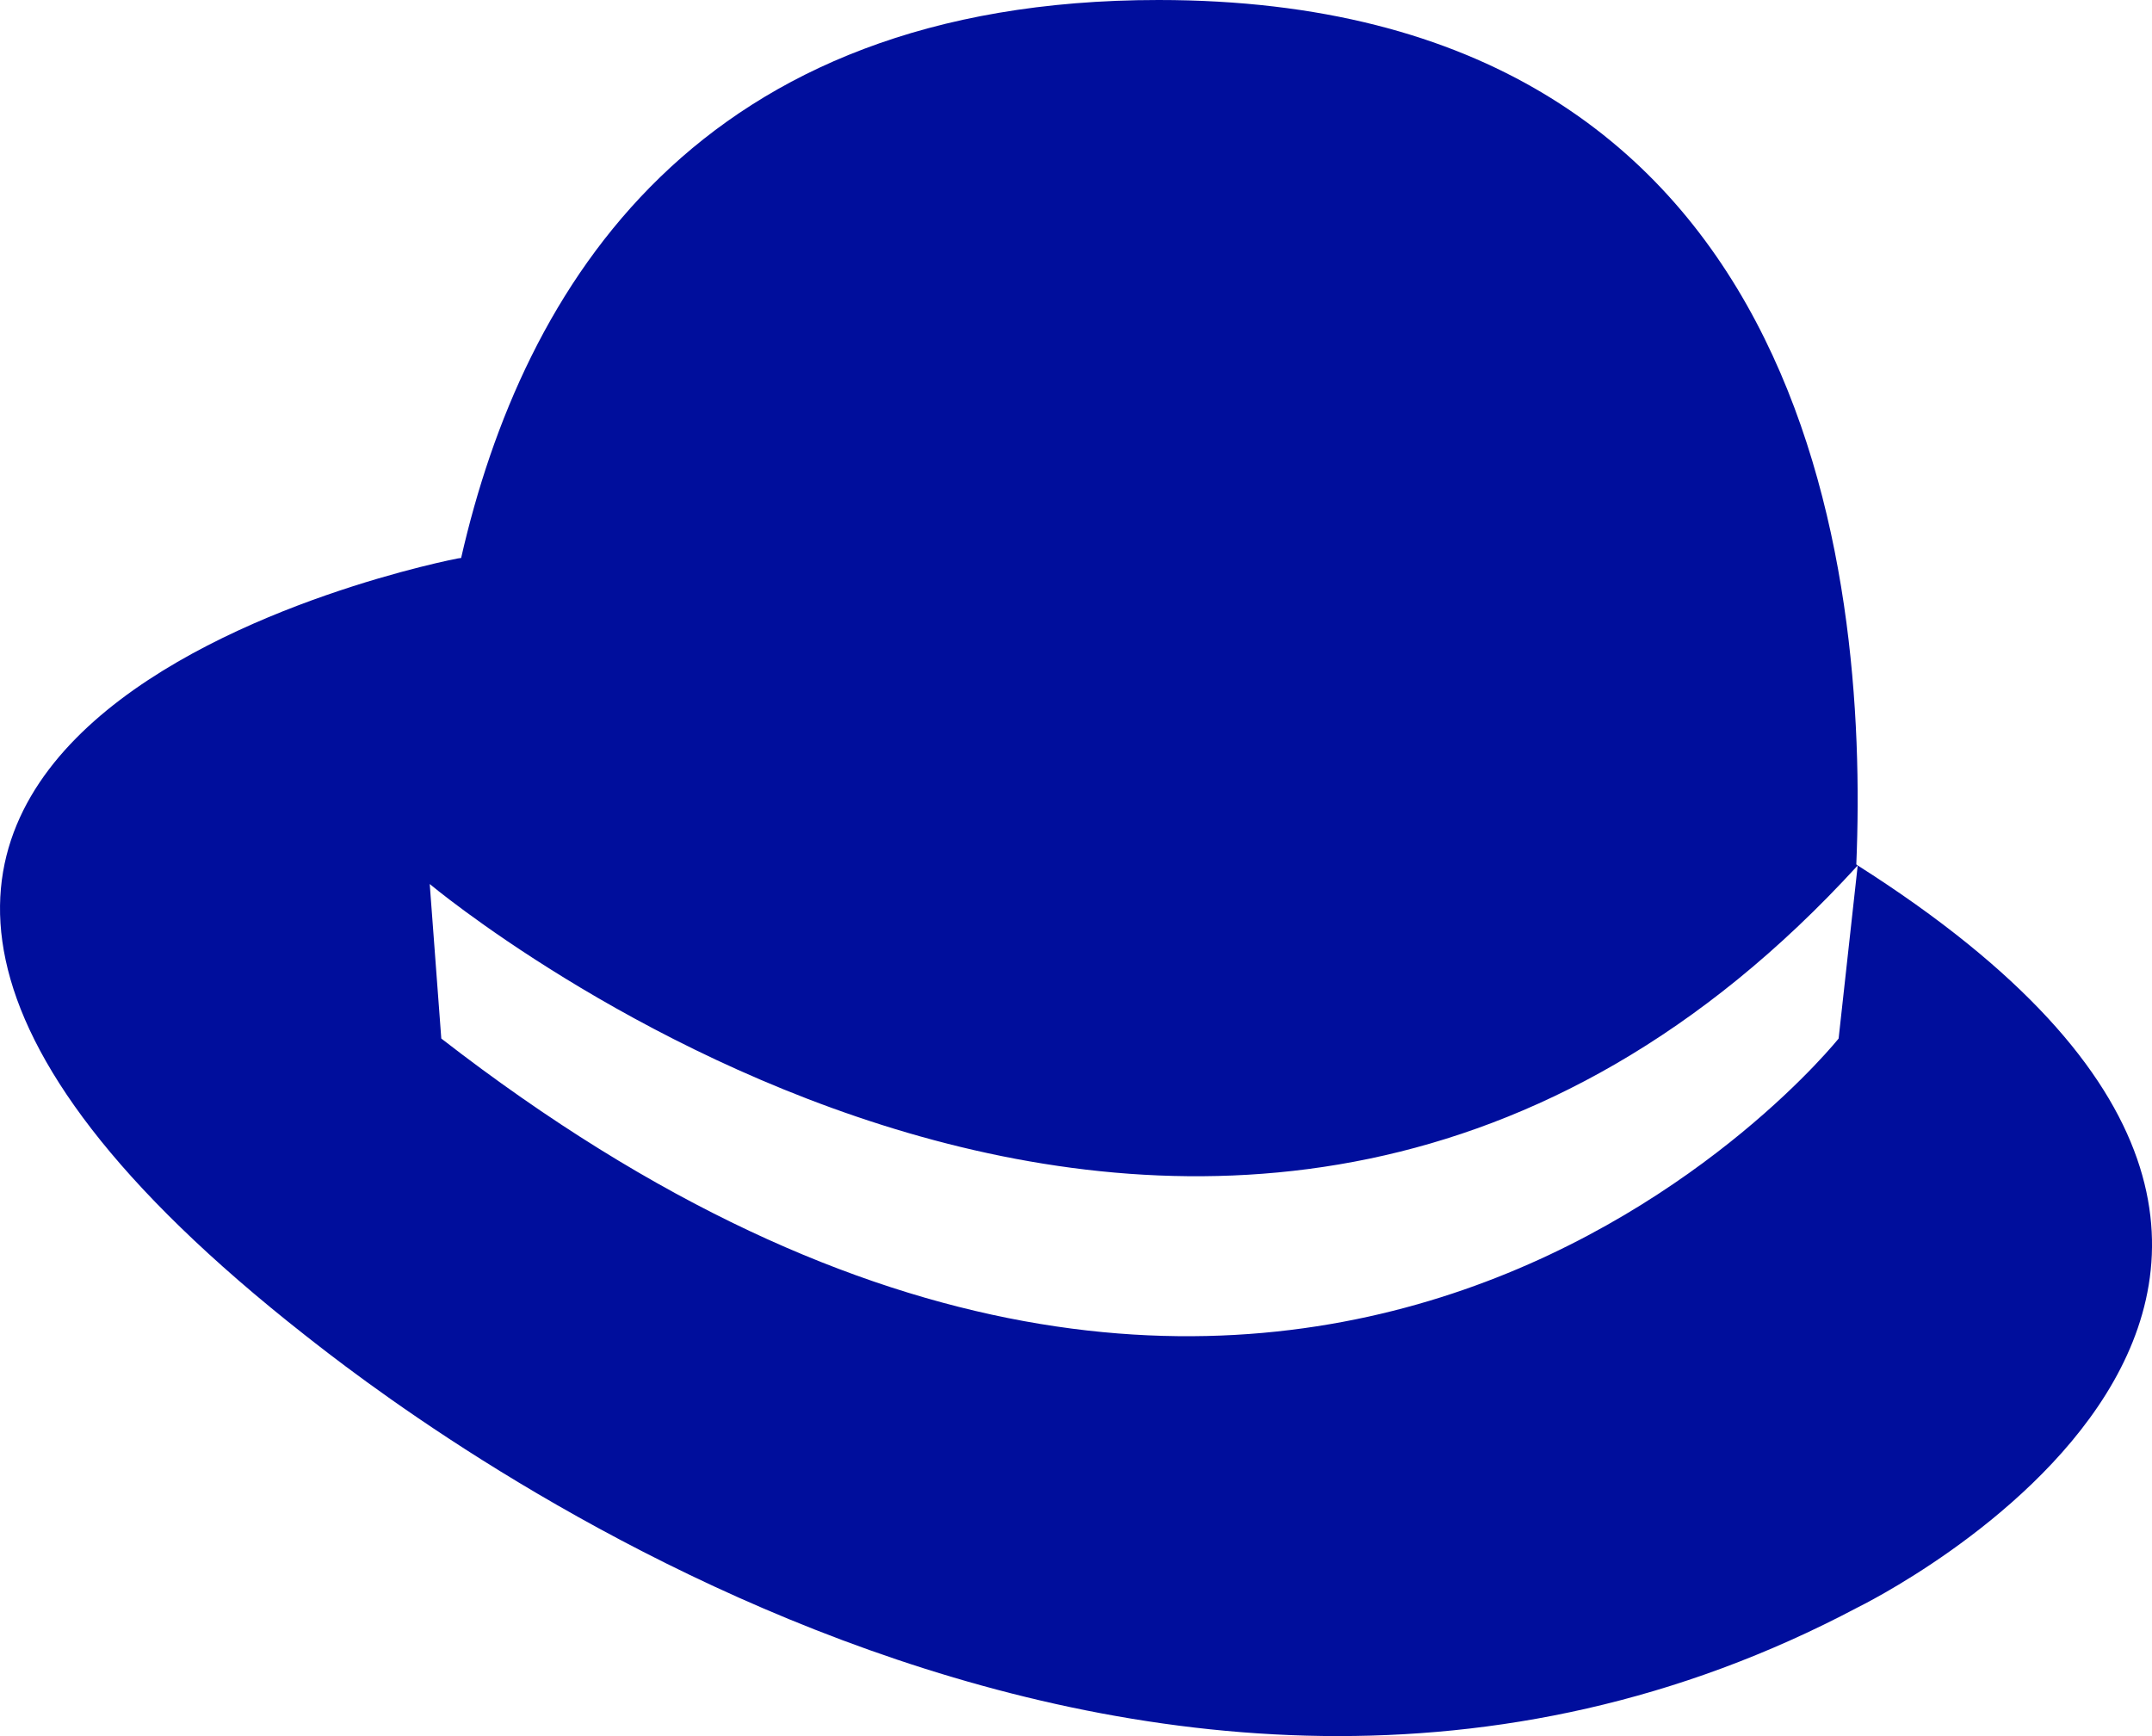 <?xml version="1.0" encoding="utf-8"?>
<!-- Generator: Adobe Illustrator 16.0.4, SVG Export Plug-In . SVG Version: 6.00 Build 0)  -->
<!DOCTYPE svg PUBLIC "-//W3C//DTD SVG 1.1//EN" "http://www.w3.org/Graphics/SVG/1.1/DTD/svg11.dtd">
<svg version="1.1" fill="rgb(0, 14, 156)" xmlns="http://www.w3.org/2000/svg" xmlns:xlink="http://www.w3.org/1999/xlink" x="0px" y="0px"
	 width="32px" height="25.818px" viewBox="0 0 32 25.818" enable-background="new 0 0 32 25.818" xml:space="preserve">
<g id="Fondo_1_" display="none">
	<rect id="Fondo" x="-369.966" y="-2112.093" display="inline" fill="#FB6E92" width="1000" height="2438.351"/>
</g>
<g id="Guias" display="none">
</g>
<g id="Icons">
	<g display="none" opacity="0.2">
		<path display="inline" fill="#FFFFFF" d="M40.043-635.573c-11.282,3.637-35.885,28.281-38.51,36.153
			c-2.621,7.852,12.065,36.154,18.865,37.705c6.793,1.59,56.584-20.436,58.153-28.284C80.124-597.869,51.326-639.251,40.043-635.573
			z"/>
		<path display="inline" fill="#FFFFFF" d="M143.012-715.73c-10.498,0.494-88.546,59.726-88.033,69.146
			c0.519,9.423,29.359,46.629,37.729,47.951c8.363,1.301,70.221-78.341,72.307-88.814C167.1-697.943,153.484-716.27,143.012-715.73z
			"/>
		<path display="inline" fill="#FFFFFF" d="M457.947-1002.175c-10.933-15.146-35.498-16.26-56.115-3.016
			c-7.87-4.01-17.023-7.233-27.767-9.216c0,0-391.394,317.516-477.854,378.833c0,0-3.302,7.003-8.776,18.407
			c98.109,68.715,86.957,120.568,86.957,120.568c-27.149-66.916-95.885-102.037-95.905-102.037
			c-24.626,50.699-68.835,139.307-92.308,172.114c0,0-0.04,18.015,22.025,29.479c0,0,150.072-101.023,193.329-109.639
			c0,0,23.883-23.283,60.697-58.922c-20.121,10.31-43.196,20.063-52.827,20.662c-16.772,1.053-36.153-39.438-34.583-53.776
			c1.57-14.338,153.521-139.574,176.039-137.984c22.539,1.57,29.875,22.519,30.414,37.726c0.205,6.548-13.655,26.546-30.414,48.012
			c113.258-108.669,256.182-243.843,297.084-273.841c0,0,0.414-10.661-3.141-24.688
			C462.489-964.843,468.501-987.507,457.947-1002.175z M-157.458-419.578c0,0-2.542-32.478-33.638-43.817
			C-191.095-463.396-138.867-487.031-157.458-419.578z"/>
	</g>
	<path display="none" opacity="0.5" fill="#71C8EA" enable-background="new    " d="M1411.089-685.915l3.333,3.333
		c0,0,17-13.666,32.5-11.833c0,0,21-27.999,50-37.833c0,0,17.667-9.834,7.167-30.667s-24.327-12.937-31.167-8
		c-9.583,6.916-39.771,40.322-51.5,56.333C1421.422-714.582,1424.922-698.248,1411.089-685.915z"/>
	<path d="M27.624,12.871l-0.284,2.574c0,0-7.938,9.961-20.778,0L6.39,13.147C6.39,13.147,18.27,23.107,27.624,12.871
		c0,0-0.01-0.007-0.021-0.016C27.788,8.457,26.889,0,17.227,0c-6.852,0-9.448,4.254-10.37,8.298C6.84,8.3,6.824,8.302,6.807,8.305
		c0,0-13.668,2.604-2.268,11.554c1.264,0.993,12.336,9.746,23.085,4.046C27.624,23.904,37.471,19.123,27.624,12.871z"/>
</g>
</svg>
